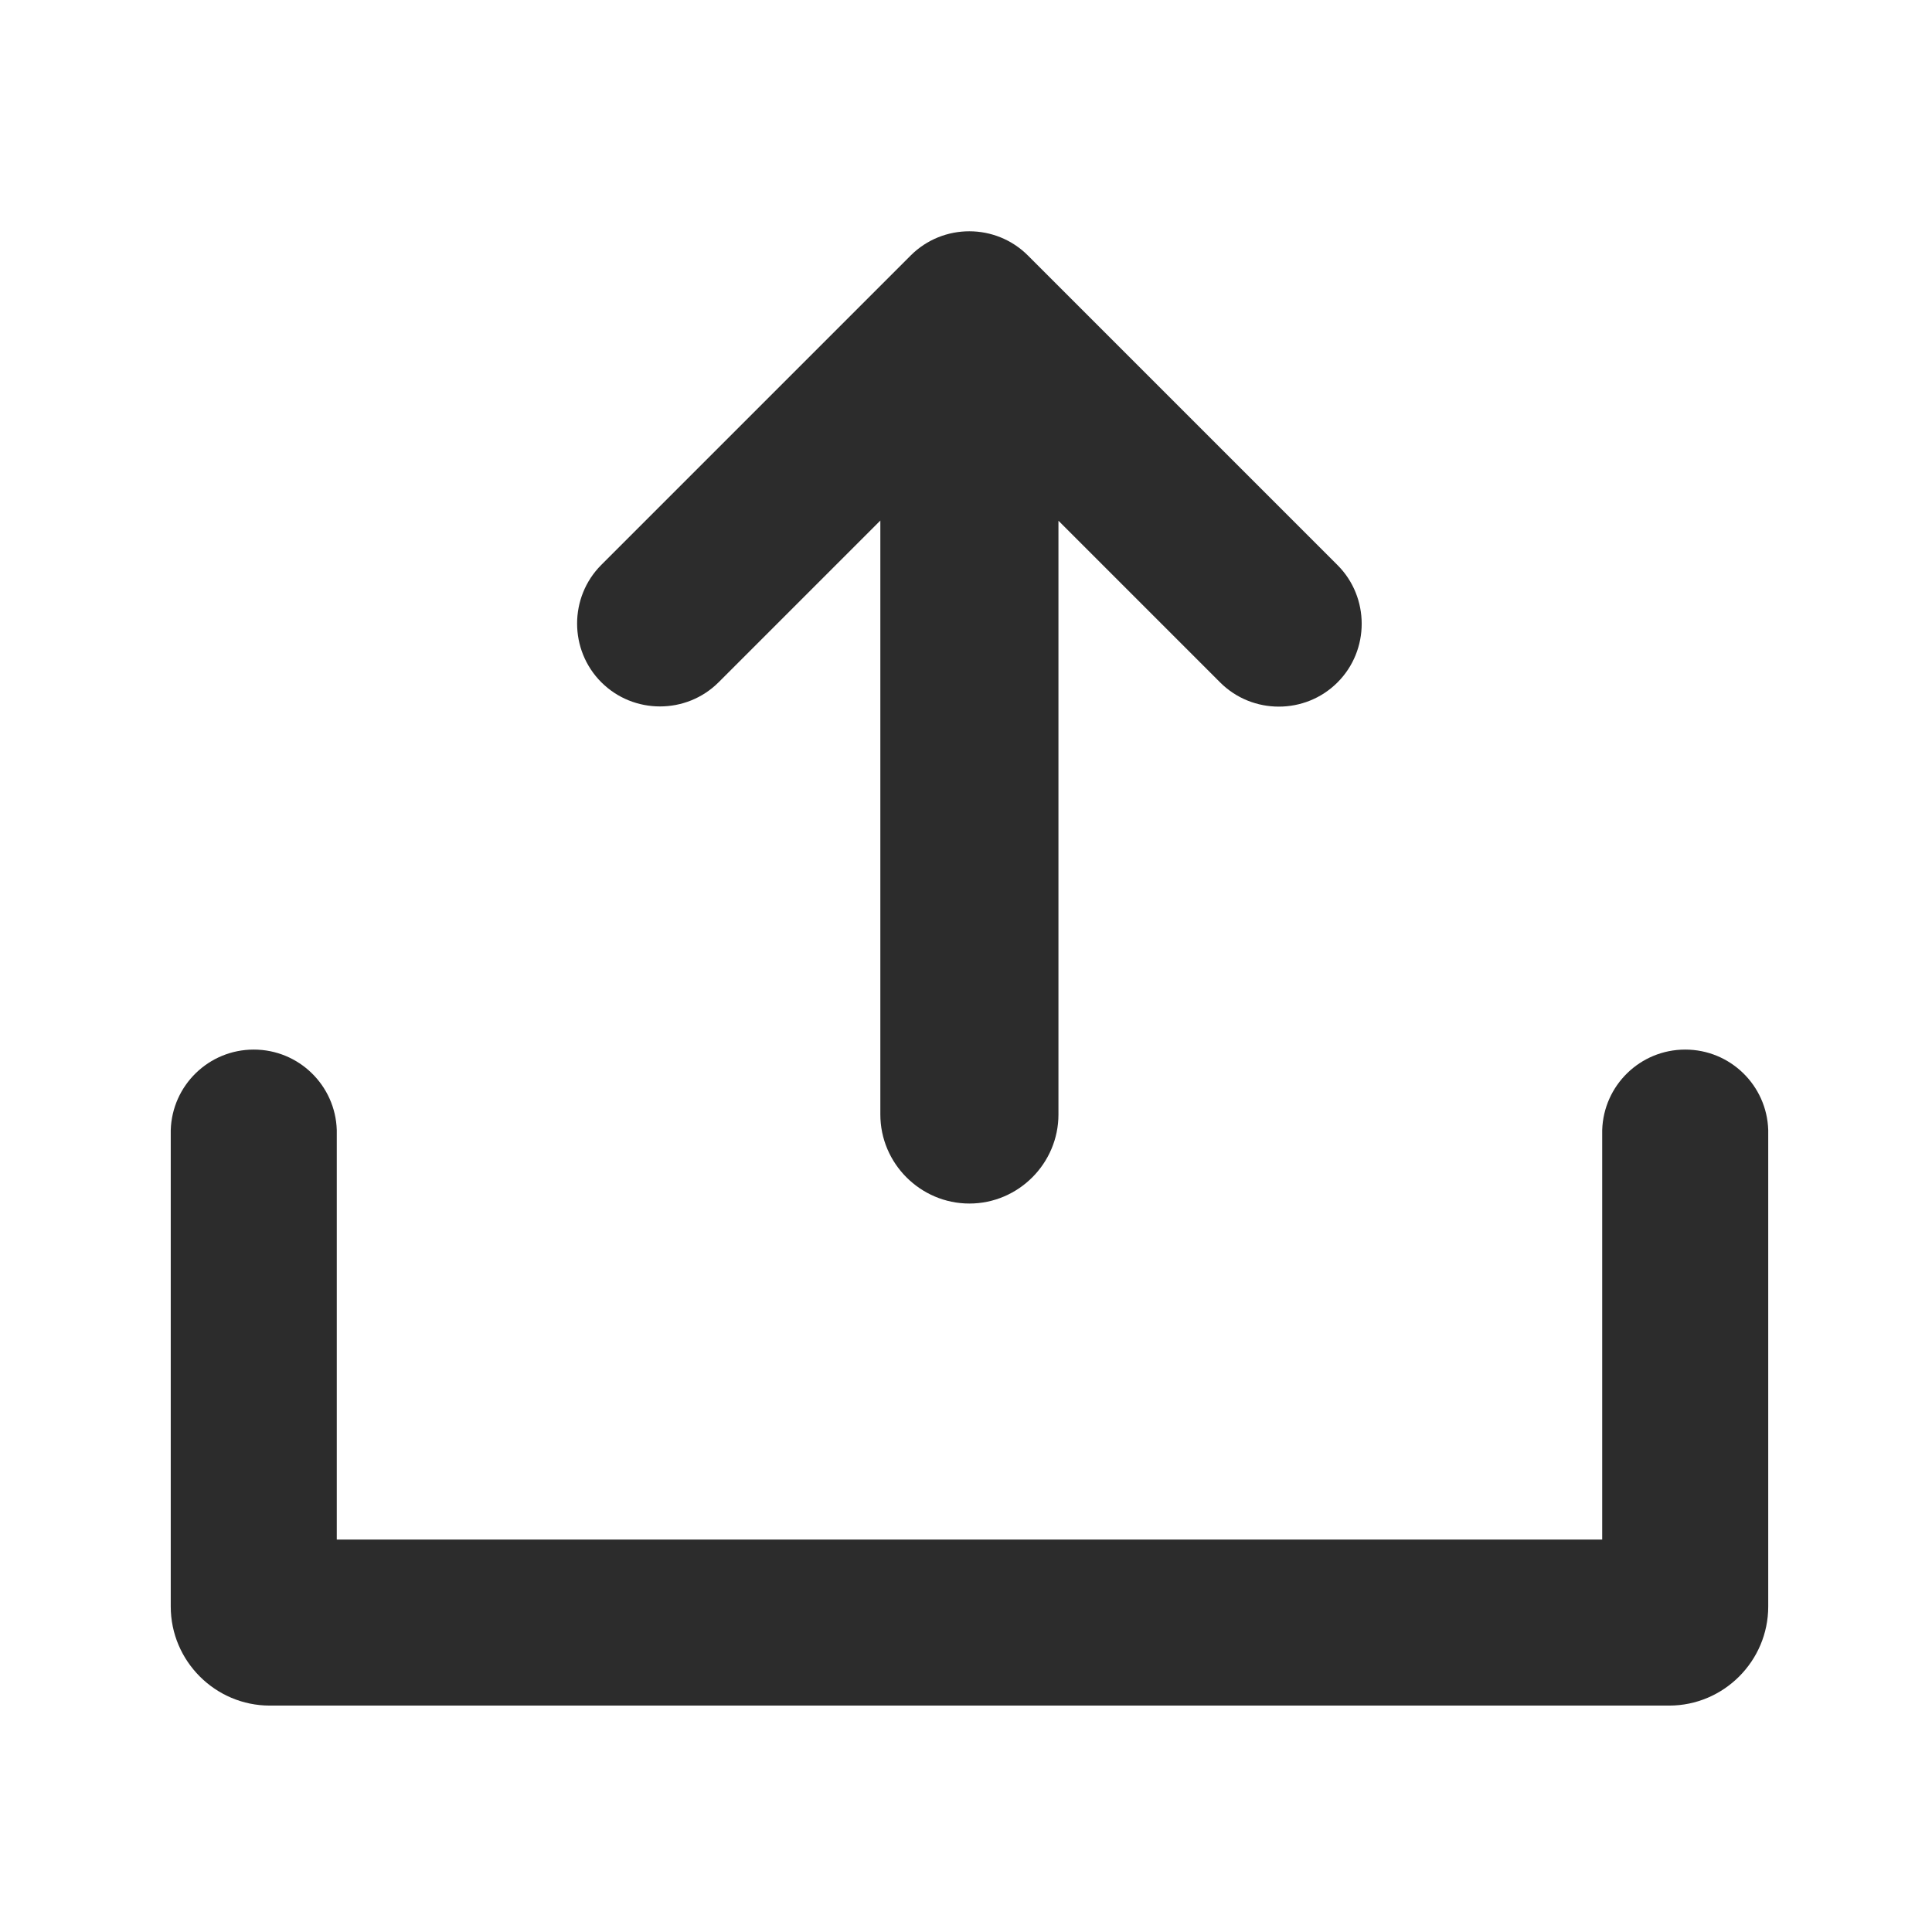 <?xml version="1.0" standalone="no"?><!DOCTYPE svg PUBLIC "-//W3C//DTD SVG 1.1//EN" "http://www.w3.org/Graphics/SVG/1.1/DTD/svg11.dtd"><svg t="1731234115868" class="icon" viewBox="0 0 1024 1024" version="1.1" xmlns="http://www.w3.org/2000/svg" p-id="3207" xmlns:xlink="http://www.w3.org/1999/xlink" width="200" height="200"><path d="M849.2 599v217H178.5V599c-0.7-23.7-20.1-42.7-44-42.7s-43.3 19-44 42.7v252.5c0 28.9 23.6 52.5 52.5 52.5h741.7c28.9 0 52.5-23.6 52.5-52.5V599c-0.7-23.7-20.1-42.7-44-42.7s-43.3 19-44 42.7z" p-id="3208" fill="#2c2c2c"></path><path d="M482.7 135.4l-164 164c-17.1 17.1-17.1 45.1 0 62.2s45.1 17.1 62.2 0l85.7-85.7v314.8c0 26 21.3 47.2 47.2 47.2 26 0 47.2-21.3 47.2-47.2V276l85.7 85.7c17.1 17.1 45.1 17.1 62.2 0s17.1-45.1 0-62.2l-164-164c-17.1-17.2-45.1-17.2-62.2-0.1z" p-id="3209" fill="#2c2c2c"></path></svg>